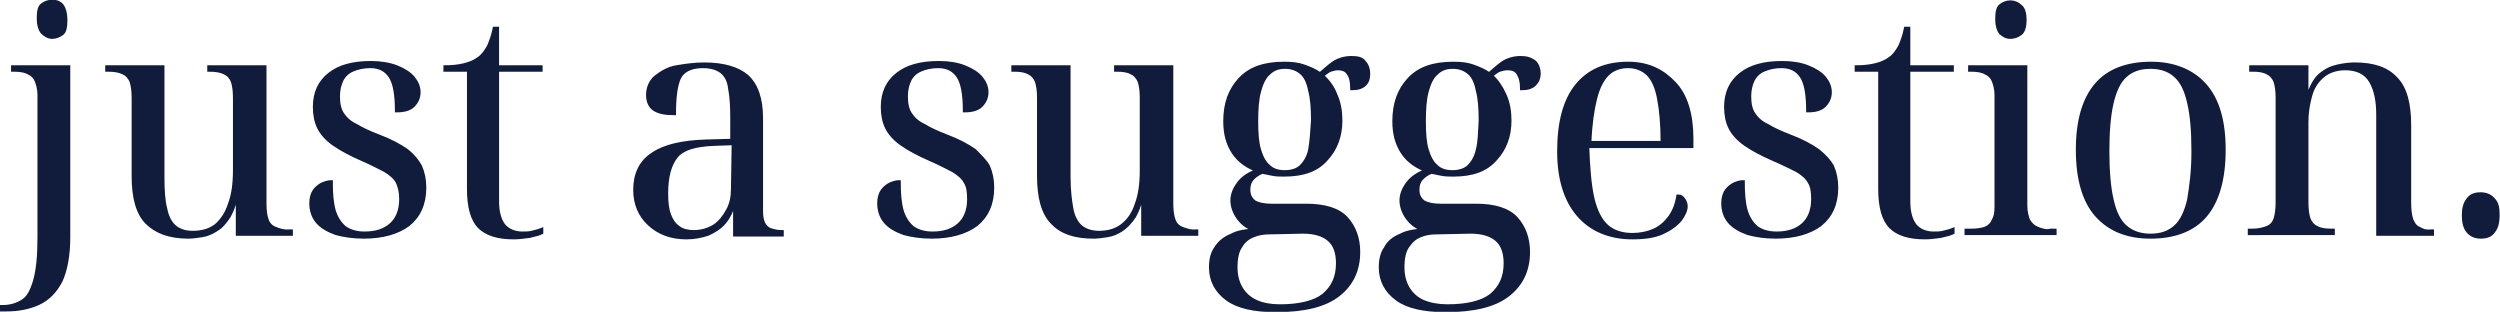 <?xml version="1.0" encoding="utf-8"?>
<!-- Generator: Adobe Illustrator 27.5.0, SVG Export Plug-In . SVG Version: 6.00 Build 0)  -->
<svg version="1.1" id="a" xmlns="http://www.w3.org/2000/svg" xmlns:xlink="http://www.w3.org/1999/xlink" x="0px" y="0px"
	 viewBox="0 0 350.4 43.7" style="enable-background:new 0 0 350.4 43.7;" xml:space="preserve">
<style type="text/css">
	.st0{fill:#111C3C;stroke:#111C3C;stroke-width:0.5;stroke-miterlimit:10;}
</style>
<g>
	<path class="st0" d="M1.8,9.8h0.1c0.9,0,1.6,0.1,2.1,0.4c0.5,0.2,0.9,0.6,1.1,1.1s0.4,1.2,0.4,2v20c0,2.6-0.2,4.6-0.6,6
		s-0.9,2.4-1.7,2.9C2.4,42.7,1.5,43,0.4,43H0.2v0.4h0.7c1.7,0,3.2-0.3,4.5-0.9c1.3-0.6,2.3-1.6,3.1-3.1c0.7-1.5,1.1-3.6,1.1-6.1V9.4
		H1.8V9.8z"/>
	<path class="st0" d="M7.3,5.2c0.5,0,1-0.2,1.4-0.5s0.5-1,0.5-1.9s-0.2-1.6-0.5-2C8.4,0.4,7.9,0.2,7.3,0.2c-0.5,0-1,0.2-1.4,0.5
		s-0.5,1-0.5,1.9s0.2,1.5,0.5,1.9C6.3,4.9,6.8,5.2,7.3,5.2z"/>
	<path class="st0" d="M38.5,32c-0.5-0.2-0.9-0.6-1.1-1.2c-0.2-0.6-0.3-1.3-0.3-2.3V9.4h-7.8v0.4h0c0.9,0,1.6,0.1,2.2,0.4
		c0.6,0.3,0.9,0.7,1.1,1.2c0.2,0.6,0.3,1.4,0.3,2.3v10.1c0,1.9-0.2,3.5-0.7,4.8c-0.4,1.3-1.1,2.3-1.9,3c-0.9,0.7-2,1-3.3,1
		c-1.1,0-1.9-0.3-2.5-0.8s-1.1-1.4-1.3-2.5c-0.3-1.1-0.4-2.6-0.4-4.5V9.4h-7.8v0.4h0.1c0.9,0,1.6,0.1,2.2,0.4
		c0.5,0.2,0.9,0.7,1.1,1.2c0.2,0.6,0.3,1.4,0.3,2.3v11c0,3,0.6,5.2,1.9,6.5s3.2,2,5.8,2l0,0c0.6,0,1.2-0.1,1.9-0.2s1.4-0.4,2-0.8
		c0.7-0.4,1.2-1,1.8-1.9c0.5-0.9,0.9-2,1.1-3.5h0.1v6h7.5v-0.4h-0.1C39.7,32.5,39,32.2,38.5,32z"/>
	<path class="st0" d="M57,21.1c-1-0.7-2.3-1.4-3.9-2c-1.3-0.5-2.4-1-3.2-1.5c-0.9-0.4-1.5-1-1.9-1.6s-0.6-1.4-0.6-2.5
		c0-0.9,0.2-1.7,0.5-2.3s0.8-1.1,1.5-1.4c0.7-0.3,1.5-0.5,2.5-0.5c1.3,0,2.2,0.5,2.8,1.4s0.9,2.5,0.9,4.8c1,0,1.8-0.2,2.3-0.7
		s0.8-1.1,0.8-1.9c0-0.7-0.3-1.4-0.8-2s-1.3-1.1-2.3-1.5S53.3,8.8,52,8.8c-2.5,0-4.4,0.5-5.8,1.6S44.1,13,44.1,15
		c0,1.1,0.2,2.1,0.6,2.9c0.4,0.8,1.1,1.6,2.1,2.3s2.3,1.4,3.9,2.1c1.4,0.6,2.5,1.2,3.3,1.6c0.8,0.5,1.4,1,1.7,1.6s0.5,1.4,0.5,2.4
		c0,1.6-0.5,2.8-1.4,3.6c-0.9,0.8-2.1,1.2-3.7,1.2c-1.2,0-2.1-0.3-2.8-0.8c-0.7-0.6-1.2-1.4-1.5-2.4c-0.3-1.1-0.4-2.4-0.4-4
		c-0.3,0-0.7,0.1-1.2,0.3c-0.4,0.2-0.8,0.5-1.1,0.9s-0.5,1-0.5,1.8c0,1,0.3,1.9,0.9,2.6c0.6,0.7,1.5,1.2,2.6,1.6
		c1.1,0.3,2.4,0.5,3.9,0.5l0,0c2.6,0,4.7-0.6,6.2-1.7c1.5-1.2,2.3-2.9,2.3-5.2c0-1.1-0.2-2.1-0.6-3C58.5,22.6,58,21.9,57,21.1z"/>
	<path class="st0" d="M73.2,32.7c-1.1,0-2-0.4-2.6-1.1c-0.6-0.8-0.9-1.9-0.9-3.4V9.8h6.1V9.4h-6.1V4h-0.4c-0.2,1-0.5,1.8-0.8,2.5
		c-0.4,0.7-0.8,1.3-1.4,1.7c-0.5,0.4-1.2,0.7-2,0.9s-1.7,0.3-2.7,0.3v0.4h3.3v16.7c0,2.5,0.5,4.3,1.5,5.3s2.6,1.5,4.8,1.5l0,0
		c0.7,0,1.4-0.1,2.2-0.2c0.8-0.2,1.3-0.3,1.7-0.5v-0.4c-0.5,0.2-1,0.3-1.4,0.4C74.1,32.7,73.7,32.7,73.2,32.7z"/>
	<path class="st0" d="M107.9,32.2c-0.4-0.2-0.7-0.5-0.9-0.9c-0.2-0.4-0.3-1-0.3-1.7v-13c0-2.8-0.7-4.7-2-5.9c-1.3-1.1-3.3-1.7-6-1.7
		c-1.4,0-2.7,0.2-3.9,0.4s-2.1,0.8-2.9,1.4c-0.7,0.6-1.1,1.5-1.1,2.5c0,0.9,0.3,1.6,0.9,2s1.5,0.6,2.8,0.6c0-2.2,0.2-3.9,0.7-5
		c0.5-1,1.6-1.6,3.3-1.6c1.2,0,2.1,0.3,2.7,0.8s1,1.3,1.1,2.3c0.2,1,0.3,2.4,0.3,4v3.3l-3.6,0.1c-3.4,0.1-5.9,0.7-7.5,1.8
		c-1.7,1.1-2.5,2.8-2.5,5c0,2,0.7,3.6,2,4.8c1.3,1.2,3,1.9,5.2,1.9l0,0c1.1,0,2.1-0.2,3-0.5c0.9-0.4,1.7-0.9,2.3-1.6
		c0.6-0.7,1.1-1.7,1.4-2.9h0.1v4.6h6.6v-0.4h-0.1C108.8,32.5,108.3,32.3,107.9,32.2z M102.7,26.5c0,1.1-0.2,2.1-0.7,3
		s-1.1,1.7-1.9,2.2s-1.8,0.8-2.9,0.8c-0.8,0-1.6-0.2-2.1-0.6c-0.6-0.4-1-1-1.3-1.8s-0.4-1.8-0.4-3c0-2.4,0.5-4.1,1.4-5.2
		s2.7-1.6,5.2-1.7l2.8-0.1L102.7,26.5L102.7,26.5z"/>
	<path class="st0" d="M136.6,21.1c-1-0.7-2.3-1.4-3.9-2c-1.3-0.5-2.4-1-3.2-1.5c-0.9-0.4-1.5-1-1.9-1.6s-0.6-1.4-0.6-2.5
		c0-0.9,0.2-1.7,0.5-2.3s0.8-1.1,1.5-1.4c0.7-0.3,1.5-0.5,2.5-0.5c1.3,0,2.2,0.5,2.8,1.4s0.9,2.5,0.9,4.8c1,0,1.8-0.2,2.3-0.7
		s0.8-1.1,0.8-1.9c0-0.7-0.3-1.4-0.8-2s-1.3-1.1-2.3-1.5s-2.2-0.6-3.6-0.6c-2.5,0-4.4,0.5-5.8,1.6s-2.1,2.6-2.1,4.6
		c0,1.1,0.2,2.1,0.6,2.9s1.1,1.6,2.1,2.3c1,0.7,2.3,1.4,3.9,2.1c1.4,0.6,2.5,1.2,3.3,1.6c0.8,0.5,1.4,1,1.7,1.6
		c0.4,0.6,0.5,1.4,0.5,2.4c0,1.6-0.5,2.8-1.4,3.6c-0.9,0.8-2.1,1.2-3.7,1.2c-1.2,0-2.1-0.3-2.8-0.8c-0.7-0.6-1.2-1.4-1.5-2.4
		c-0.3-1.1-0.4-2.4-0.4-4c-0.3,0-0.7,0.1-1.2,0.3c-0.4,0.2-0.8,0.5-1.1,0.9s-0.5,1-0.5,1.8c0,1,0.3,1.9,0.9,2.6s1.5,1.2,2.6,1.6
		c1.1,0.3,2.4,0.5,3.9,0.5l0,0c2.6,0,4.7-0.6,6.2-1.7c1.5-1.2,2.3-2.9,2.3-5.2c0-1.1-0.2-2.1-0.6-3
		C138.1,22.6,137.4,21.9,136.6,21.1z"/>
	<path class="st0" d="M165.6,32c-0.5-0.2-0.9-0.6-1.1-1.2c-0.2-0.6-0.3-1.3-0.3-2.3V9.4h-7.8v0.4h0.1c0.9,0,1.6,0.1,2.1,0.4
		c0.5,0.2,0.9,0.7,1.1,1.2c0.2,0.6,0.3,1.4,0.3,2.3v10.1c0,1.9-0.2,3.5-0.7,4.8c-0.4,1.3-1.1,2.3-2,3s-2,1-3.3,1
		c-1,0-1.9-0.3-2.5-0.8s-1.1-1.4-1.3-2.5s-0.4-2.6-0.4-4.5V9.4h-7.8v0.4h0.1c0.9,0,1.6,0.1,2.1,0.4c0.5,0.2,0.9,0.7,1.1,1.2
		c0.2,0.6,0.3,1.4,0.3,2.3v11c0,3,0.6,5.2,1.9,6.5c1.3,1.4,3.2,2,5.8,2l0,0c0.6,0,1.2-0.1,1.9-0.2s1.4-0.4,2-0.8
		c0.6-0.4,1.2-1,1.8-1.9c0.5-0.9,0.9-2,1.1-3.5h0.1v6h7.5v-0.4h-0.1C166.9,32.5,166.1,32.2,165.6,32z"/>
	<path class="st0" d="M189.4,8.1c-1,0-1.9,0.3-2.6,0.8c-0.7,0.5-1.3,1.1-1.8,1.5c-0.6-0.5-1.4-0.8-2.2-1.1s-1.7-0.4-2.8-0.4
		c-2.8,0-4.8,0.7-6.2,2.2s-2.1,3.4-2.1,5.9c0,1.8,0.4,3.2,1.2,4.4c0.8,1.2,2,2,3.4,2.5c-1.2,0.4-2.1,1-2.7,1.8
		c-0.6,0.8-0.9,1.6-0.9,2.4s0.3,1.7,0.9,2.5c0.6,0.8,1.4,1.4,2.6,1.7c-1.5,0-2.7,0.2-3.6,0.7c-1,0.4-1.7,1-2.2,1.8
		c-0.5,0.7-0.7,1.6-0.7,2.7c0,1.8,0.8,3.3,2.3,4.4c1.5,1.1,3.8,1.6,6.8,1.6l0,0c4,0,6.9-0.7,8.8-2.2c1.9-1.5,2.8-3.5,2.8-6
		c0-1.9-0.6-3.5-1.7-4.7c-1.1-1.2-3-1.8-5.6-1.8h-4.9c-1.1,0-1.9-0.2-2.4-0.5c-0.5-0.4-0.8-0.9-0.8-1.7c0-0.5,0.1-1,0.4-1.4
		c0.3-0.4,0.8-0.8,1.5-1.1c0.5,0.1,1,0.2,1.5,0.3s1,0.1,1.6,0.1c2.7,0,4.6-0.7,5.9-2.2c1.3-1.4,2-3.2,2-5.4c0-1.3-0.2-2.5-0.7-3.6
		c-0.4-1.1-1.1-2-1.9-2.7c0.5-0.4,0.9-0.7,1.2-0.8s0.7-0.2,1-0.2c0.7,0,1.2,0.2,1.5,0.7c0.3,0.4,0.5,1.1,0.5,2.1
		c0.8,0,1.4-0.2,1.8-0.6c0.4-0.4,0.5-0.9,0.5-1.5s-0.2-1.2-0.6-1.6C190.9,8.2,190.2,8.1,189.4,8.1z M182.6,32.5
		c1.7,0,2.9,0.4,3.7,1.1c0.8,0.7,1.2,1.8,1.2,3.3c0,2-0.7,3.4-2,4.5c-1.3,1-3.4,1.5-6.1,1.5c-1.3,0-2.4-0.2-3.3-0.6
		c-0.9-0.4-1.6-1-2.1-1.8s-0.8-1.8-0.8-3c0-1.3,0.2-2.3,0.7-3c0.4-0.7,1-1.2,1.8-1.5c0.7-0.3,1.5-0.4,2.3-0.4L182.6,32.5L182.6,32.5
		z M183.6,21c-0.2,1-0.7,1.8-1.2,2.3s-1.3,0.8-2.3,0.8l0,0c-0.9,0-1.7-0.2-2.3-0.8c-0.6-0.5-1-1.3-1.3-2.3s-0.4-2.3-0.4-4
		s0.1-3.1,0.4-4.2s0.7-2,1.3-2.5c0.6-0.6,1.3-0.9,2.3-0.9s1.7,0.3,2.3,0.8s1,1.4,1.2,2.5c0.3,1.1,0.4,2.5,0.4,4.2
		C183.9,18.5,183.8,19.9,183.6,21z"/>
	<path class="st0" d="M213.1,8.1c-1,0-1.9,0.3-2.6,0.8c-0.7,0.5-1.3,1.1-1.8,1.5c-0.6-0.5-1.4-0.8-2.2-1.1s-1.7-0.4-2.8-0.4
		c-2.8,0-4.8,0.7-6.2,2.2s-2.1,3.4-2.1,5.9c0,1.8,0.4,3.2,1.2,4.4c0.8,1.2,2,2,3.4,2.5c-1.2,0.4-2.1,1-2.7,1.8
		c-0.6,0.8-0.9,1.6-0.9,2.4s0.3,1.7,0.9,2.5c0.6,0.8,1.4,1.4,2.6,1.7c-1.5,0-2.7,0.2-3.6,0.7c-1,0.4-1.7,1-2.1,1.8
		c-0.5,0.7-0.7,1.6-0.7,2.7c0,1.8,0.8,3.3,2.3,4.4c1.5,1.1,3.8,1.6,6.8,1.6l0,0c4,0,6.9-0.7,8.8-2.2c1.9-1.5,2.8-3.5,2.8-6
		c0-1.9-0.6-3.5-1.7-4.7s-3-1.8-5.6-1.8h-5c-1.1,0-1.9-0.2-2.4-0.5c-0.5-0.4-0.8-0.9-0.8-1.7c0-0.5,0.1-1,0.4-1.4
		c0.3-0.4,0.8-0.8,1.5-1.1c0.5,0.1,1,0.2,1.5,0.3s1.1,0.1,1.6,0.1c2.7,0,4.6-0.7,5.9-2.2c1.3-1.4,2-3.2,2-5.4c0-1.3-0.2-2.5-0.7-3.6
		s-1.1-2-1.9-2.7c0.5-0.4,0.9-0.7,1.2-0.8s0.7-0.2,1.1-0.2c0.7,0,1.2,0.2,1.5,0.7s0.5,1.1,0.5,2.1c0.8,0,1.4-0.2,1.8-0.6
		c0.4-0.4,0.6-0.9,0.6-1.5s-0.2-1.2-0.6-1.6C214.4,8.2,213.9,8.1,213.1,8.1z M206.1,32.5c1.7,0,2.9,0.4,3.7,1.1s1.2,1.8,1.2,3.3
		c0,2-0.7,3.4-2,4.5c-1.3,1-3.4,1.5-6.1,1.5c-1.3,0-2.4-0.2-3.4-0.6c-0.9-0.4-1.6-1-2.1-1.8s-0.8-1.8-0.8-3c0-1.3,0.2-2.3,0.7-3
		s1-1.2,1.8-1.5c0.7-0.3,1.5-0.4,2.3-0.4L206.1,32.5L206.1,32.5z M207.1,21c-0.2,1-0.7,1.8-1.2,2.3s-1.3,0.8-2.3,0.8l0,0
		c-0.9,0-1.7-0.2-2.3-0.8c-0.6-0.5-1-1.3-1.3-2.3s-0.4-2.3-0.4-4s0.1-3.1,0.4-4.2s0.7-2,1.3-2.5c0.6-0.6,1.3-0.9,2.3-0.9
		s1.7,0.3,2.3,0.8s1,1.4,1.2,2.5c0.3,1.1,0.4,2.5,0.4,4.2C207.4,18.5,207.4,19.9,207.1,21z"/>
	<path class="st0" d="M228.2,8.9c-3.1,0-5.5,1-7.2,3.1s-2.5,5.2-2.5,9.2c0,3.8,0.9,6.8,2.7,8.9s4.4,3.2,7.6,3.2
		c1.7,0,3.1-0.2,4.2-0.7c1.1-0.5,1.9-1.1,2.5-1.8c0.5-0.7,0.8-1.3,0.8-1.9c0-0.3-0.1-0.6-0.3-0.9s-0.4-0.5-0.8-0.5
		c-0.2,1.2-0.6,2.2-1.2,3c-0.6,0.8-1.3,1.4-2.2,1.8c-0.9,0.4-1.9,0.6-3,0.6c-1.5,0-2.7-0.4-3.6-1.2c-0.9-0.8-1.6-2.2-2-4
		s-0.6-4.2-0.7-7.2h14.6v-1c0-3.5-0.8-6.1-2.4-7.8S231.1,8.9,228.2,8.9z M222.8,20c0.1-2.6,0.4-4.6,0.8-6.2c0.4-1.6,1-2.7,1.7-3.4
		s1.7-1.1,2.9-1.1c1.1,0,2.1,0.4,2.8,1.1c0.7,0.7,1.2,1.8,1.5,3.4c0.3,1.5,0.5,3.6,0.5,6.2H222.8z"/>
	<path class="st0" d="M254.8,21.1c-1-0.7-2.3-1.4-3.9-2c-1.3-0.5-2.4-1-3.2-1.5c-0.9-0.4-1.5-1-1.9-1.6s-0.6-1.4-0.6-2.5
		c0-0.9,0.2-1.7,0.5-2.3s0.8-1.1,1.5-1.4c0.7-0.3,1.5-0.5,2.5-0.5c1.3,0,2.2,0.5,2.8,1.4s0.9,2.5,0.9,4.8c1,0,1.8-0.2,2.3-0.7
		c0.5-0.5,0.8-1.1,0.8-1.9c0-0.7-0.3-1.4-0.8-2c-0.5-0.6-1.3-1.1-2.3-1.5s-2.2-0.6-3.6-0.6c-2.5,0-4.4,0.5-5.8,1.6
		c-1.4,1.1-2.1,2.6-2.1,4.6c0,1.1,0.2,2.1,0.6,2.9c0.4,0.8,1.1,1.6,2.1,2.3c1,0.7,2.3,1.4,3.9,2.1c1.4,0.6,2.6,1.2,3.4,1.6
		c0.8,0.5,1.4,1,1.7,1.6c0.4,0.6,0.5,1.4,0.5,2.4c0,1.6-0.5,2.8-1.4,3.6c-0.9,0.8-2.1,1.2-3.7,1.2c-1.2,0-2.1-0.3-2.8-0.8
		c-0.7-0.6-1.2-1.4-1.5-2.4c-0.3-1.1-0.4-2.4-0.4-4c-0.4,0-0.7,0.1-1.2,0.3c-0.4,0.2-0.8,0.5-1.1,0.9s-0.5,1-0.5,1.8
		c0,1,0.3,1.9,0.9,2.6s1.5,1.2,2.6,1.6c1.1,0.3,2.4,0.5,3.9,0.5l0,0c2.6,0,4.7-0.6,6.2-1.7c1.5-1.2,2.3-2.9,2.3-5.2
		c0-1.1-0.2-2.1-0.6-3C256.4,22.6,255.8,21.9,254.8,21.1z"/>
	<path class="st0" d="M271,32.7c-1.1,0-2-0.4-2.6-1.1c-0.6-0.8-0.9-1.9-0.9-3.4V9.8h6.1V9.4h-6.1V4h-0.4c-0.2,1-0.5,1.8-0.8,2.5
		c-0.4,0.7-0.8,1.3-1.4,1.7c-0.5,0.4-1.2,0.7-2,0.9s-1.7,0.3-2.7,0.3v0.4h3.3v16.7c0,2.5,0.5,4.3,1.5,5.3s2.6,1.5,4.8,1.5l0,0
		c0.7,0,1.4-0.1,2.2-0.2c0.8-0.2,1.3-0.3,1.7-0.5v-0.4c-0.5,0.2-1,0.3-1.4,0.4C271.9,32.7,271.5,32.7,271,32.7z"/>
	<path class="st0" d="M281.8,5.2c0.5,0,1-0.2,1.4-0.5s0.6-1,0.6-1.9s-0.2-1.6-0.6-1.9c-0.4-0.4-0.9-0.6-1.4-0.6
		c-0.6,0-1,0.2-1.4,0.5s-0.5,1-0.5,1.9s0.2,1.5,0.5,1.9C280.8,4.9,281.1,5.2,281.8,5.2z"/>
	<path class="st0" d="M285.5,32c-0.5-0.2-0.9-0.6-1.2-1.1c-0.2-0.5-0.4-1.2-0.4-2.1V9.4h-7.8v0.4h0.1c0.9,0,1.6,0.1,2.1,0.4
		c0.5,0.2,0.9,0.6,1.1,1.1s0.4,1.2,0.4,2V29c0,0.8-0.1,1.4-0.4,1.9c-0.2,0.5-0.6,0.9-1.1,1.1s-1.2,0.3-2.1,0.3h-0.6v0.4H288v-0.4
		h-0.6C286.8,32.5,286,32.2,285.5,32z"/>
	<path class="st0" d="M275.8,32.8L275.8,32.8L275.8,32.8z"/>
	<path class="st0" d="M301.5,8.9c-3.4,0-6,1-7.7,3s-2.6,5-2.6,9.1s0.9,7.2,2.7,9.2c1.8,2,4.3,3,7.5,3c3.4,0,6-1,7.7-3
		s2.6-5.1,2.6-9.2s-0.9-7.1-2.7-9.1S304.6,8.9,301.5,8.9z M306.8,28c-0.4,1.7-1,3-1.9,3.8s-2,1.2-3.5,1.2l0,0
		c-1.4,0-2.6-0.4-3.5-1.2s-1.5-2-1.9-3.8c-0.4-1.7-0.6-4-0.6-6.8s0.2-5.1,0.6-6.8s1-3,1.9-3.8s2-1.2,3.5-1.2s2.6,0.4,3.5,1.2
		s1.5,2,1.9,3.8c0.4,1.7,0.6,3.9,0.6,6.8S307.1,26.1,306.8,28z"/>
	<path class="st0" d="M339,32c-0.5-0.2-0.8-0.7-1-1.2c-0.2-0.6-0.3-1.4-0.3-2.4V17.5c0-3-0.6-5.2-1.9-6.5c-1.3-1.4-3.2-2-5.8-2
		c-0.7,0-1.5,0.1-2.4,0.3s-1.7,0.6-2.4,1.2c-0.7,0.6-1.3,1.7-1.7,3h-0.2V9.4h-7.8v0.4h0.2c0.9,0,1.6,0.1,2.1,0.4
		c0.5,0.2,0.9,0.7,1.1,1.2c0.2,0.6,0.3,1.4,0.3,2.3v14.6c0,1-0.1,1.8-0.3,2.4c-0.2,0.6-0.6,1-1.1,1.2c-0.5,0.2-1.2,0.4-2.1,0.4h-0.4
		v0.4l0,0H327v-0.4h-0.2c-0.9,0-1.6-0.1-2.1-0.4c-0.5-0.2-0.9-0.7-1.1-1.2c-0.2-0.6-0.3-1.4-0.3-2.4V17.1c0-1.3,0.2-2.5,0.5-3.6
		c0.3-1.2,0.9-2.1,1.7-2.8c0.8-0.7,1.9-1.1,3.2-1.1c1.7,0,2.9,0.6,3.6,1.8s1,2.8,1,4.6v16.8h7.6v-0.4h-0.2
		C340,32.5,339.5,32.3,339,32z"/>
	<path class="st0" d="M349.5,28c-0.4-0.5-1-0.8-1.8-0.8s-1.4,0.2-1.8,0.8c-0.4,0.5-0.6,1.2-0.6,2.2s0.2,1.7,0.6,2.2s1,0.8,1.8,0.8
		s1.4-0.2,1.8-0.8c0.4-0.5,0.6-1.2,0.6-2.2S350,28.5,349.5,28z"/>
</g>
</svg>
